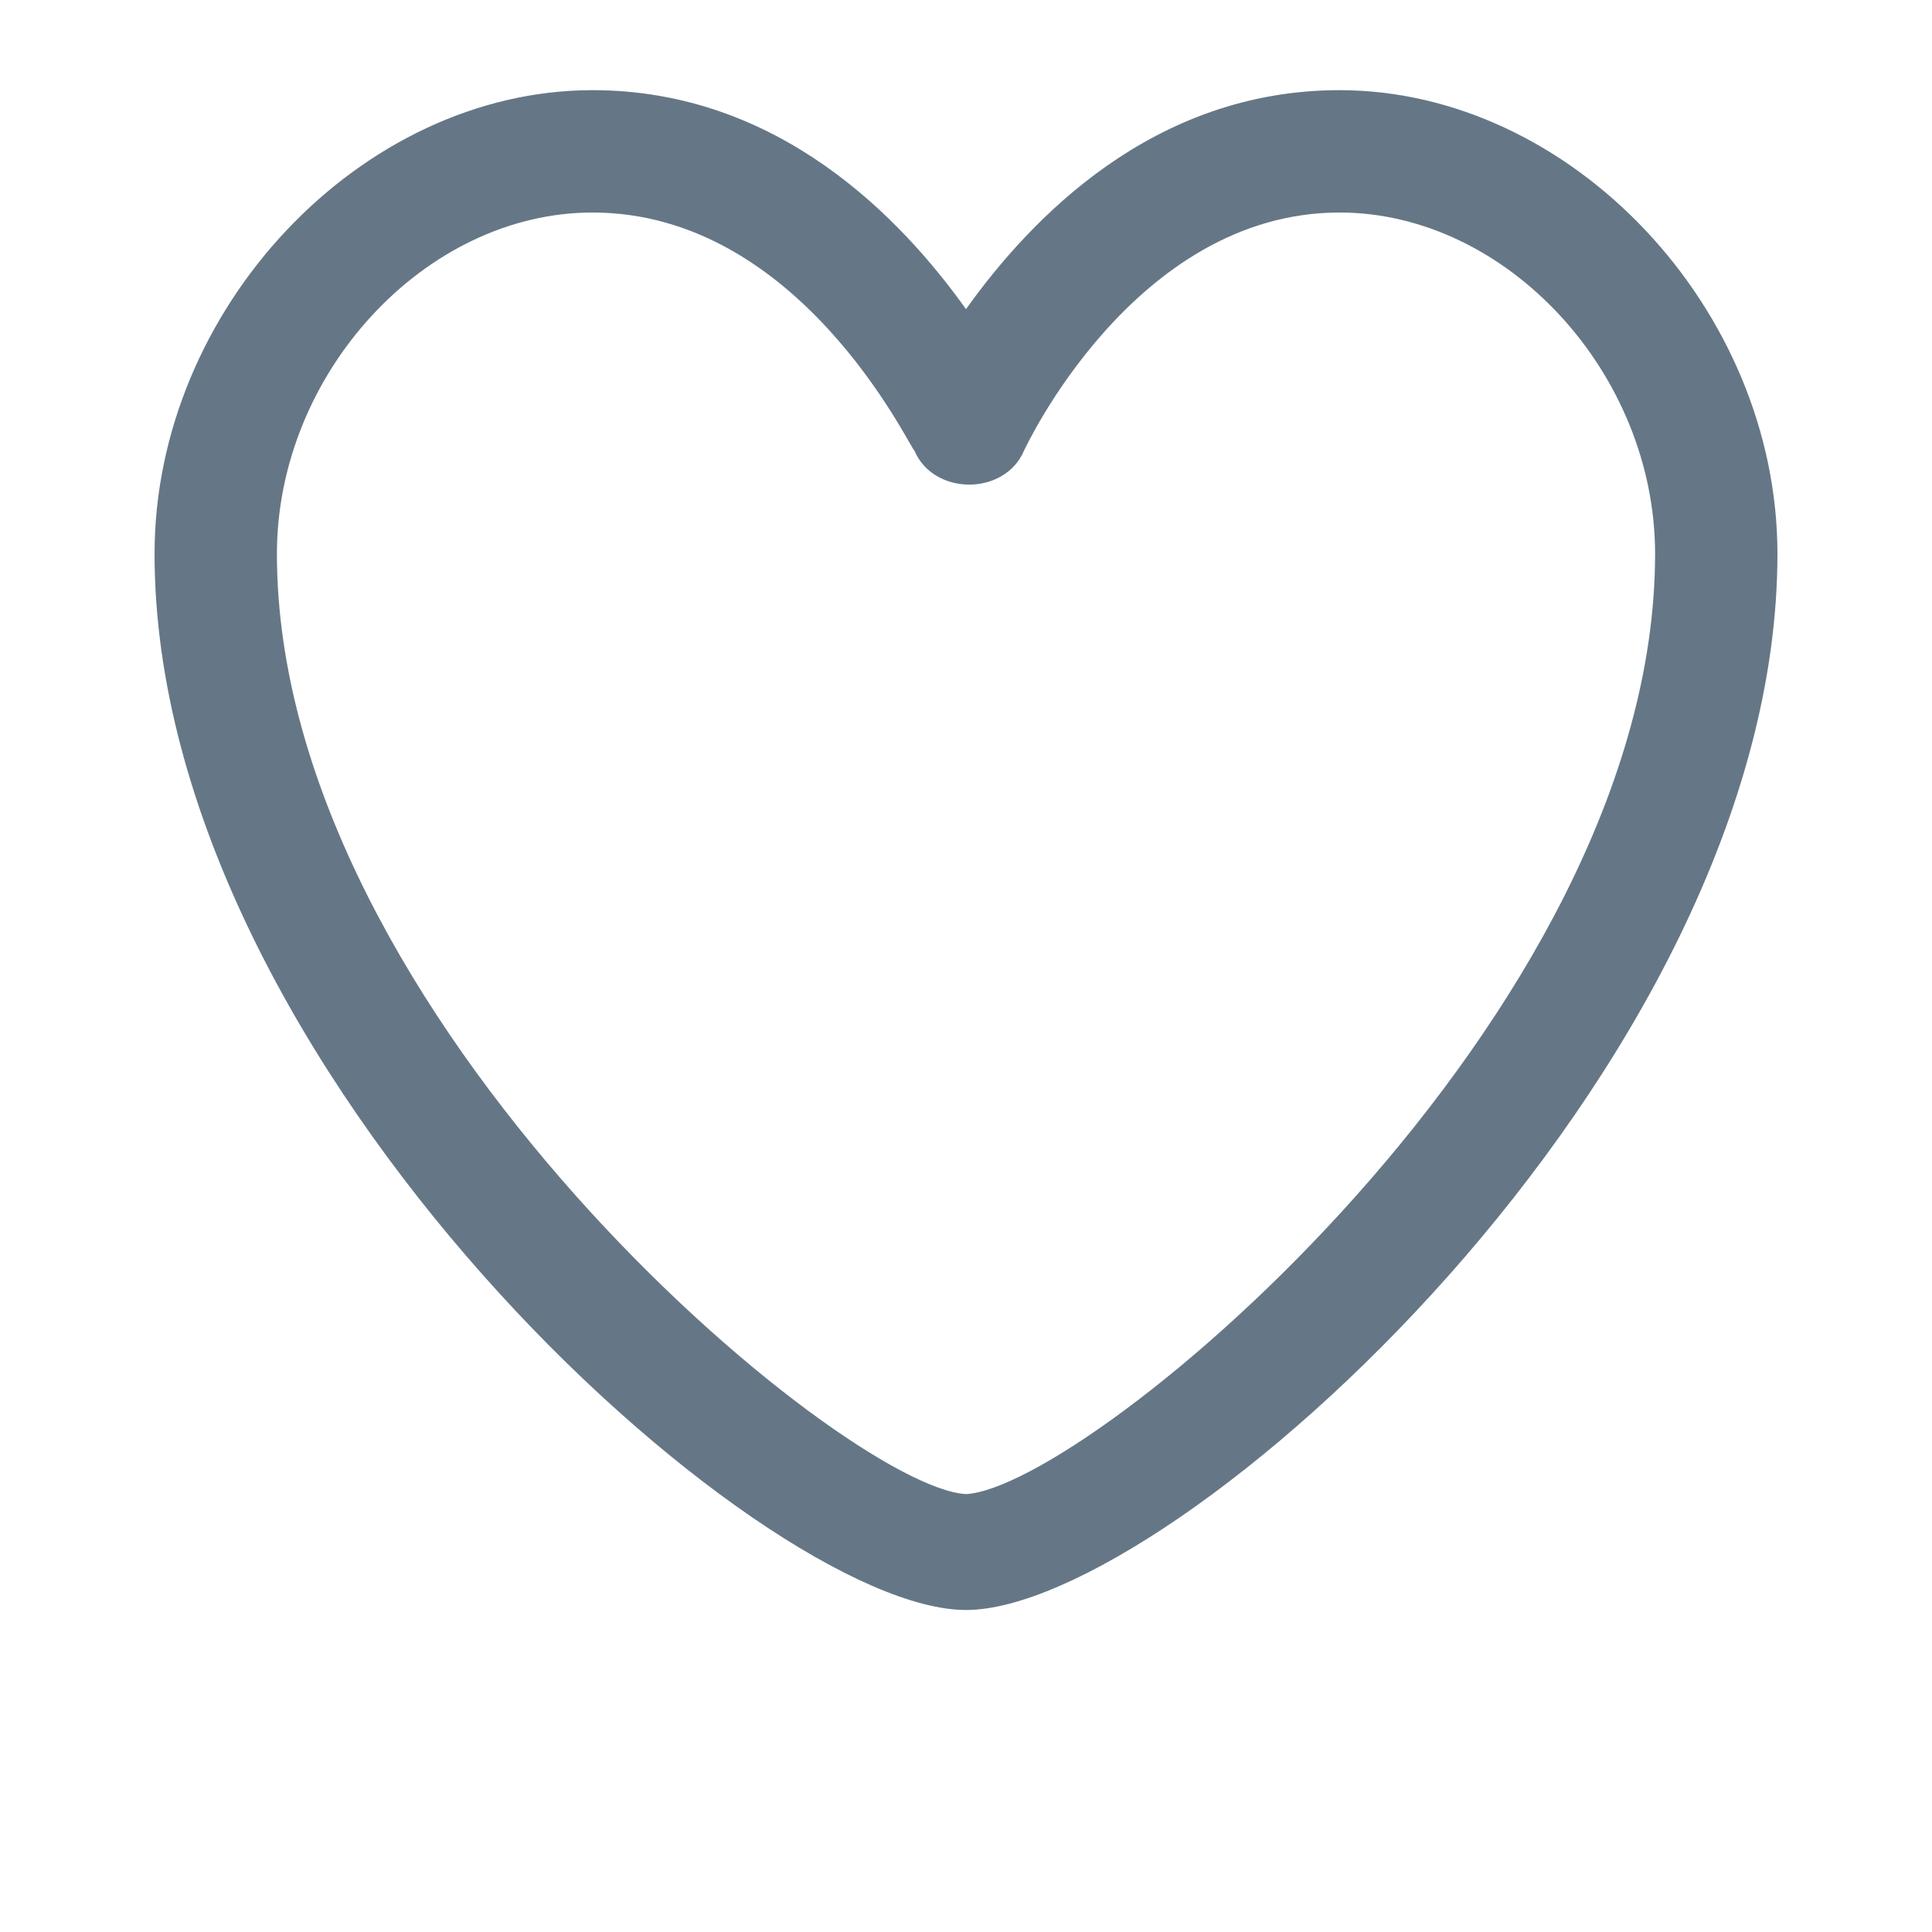 <?xml version="1.0" encoding="utf-8"?>
<!-- Generator: Adobe Illustrator 24.0.1, SVG Export Plug-In . SVG Version: 6.00 Build 0)  -->
<svg version="1.1" id="Layer_1" xmlns="http://www.w3.org/2000/svg" xmlns:xlink="http://www.w3.org/1999/xlink" x="0px" y="0px"
	 viewBox="0 0 30 30" style="enable-background:new 0 0 30 30;" xml:space="preserve">
<style type="text/css">
	.st0{fill:#657786;}
</style>
<path class="st0" d="M15,25L15,25C11.8,25,2.4,16.6,2.4,8.6c0-3.8,3.2-7.2,6.8-7.2c2.9,0,4.8,2,5.8,3.4c1-1.4,2.9-3.4,5.8-3.4
	c3.6,0,6.8,3.4,6.8,7.2C27.6,16.6,18.2,25,15,25L15,25L15,25z M9.2,3.3c-2.6,0-4.9,2.5-4.9,5.3c0,7.2,8.8,14.5,10.7,14.6
	c1.9-0.1,10.7-7.4,10.7-14.6c0-2.8-2.3-5.3-4.9-5.3c-3.2,0-4.9,3.7-4.9,3.7c-0.3,0.7-1.4,0.7-1.7,0C14.1,6.9,12.4,3.3,9.2,3.3
	L9.2,3.3z"/>
</svg>
